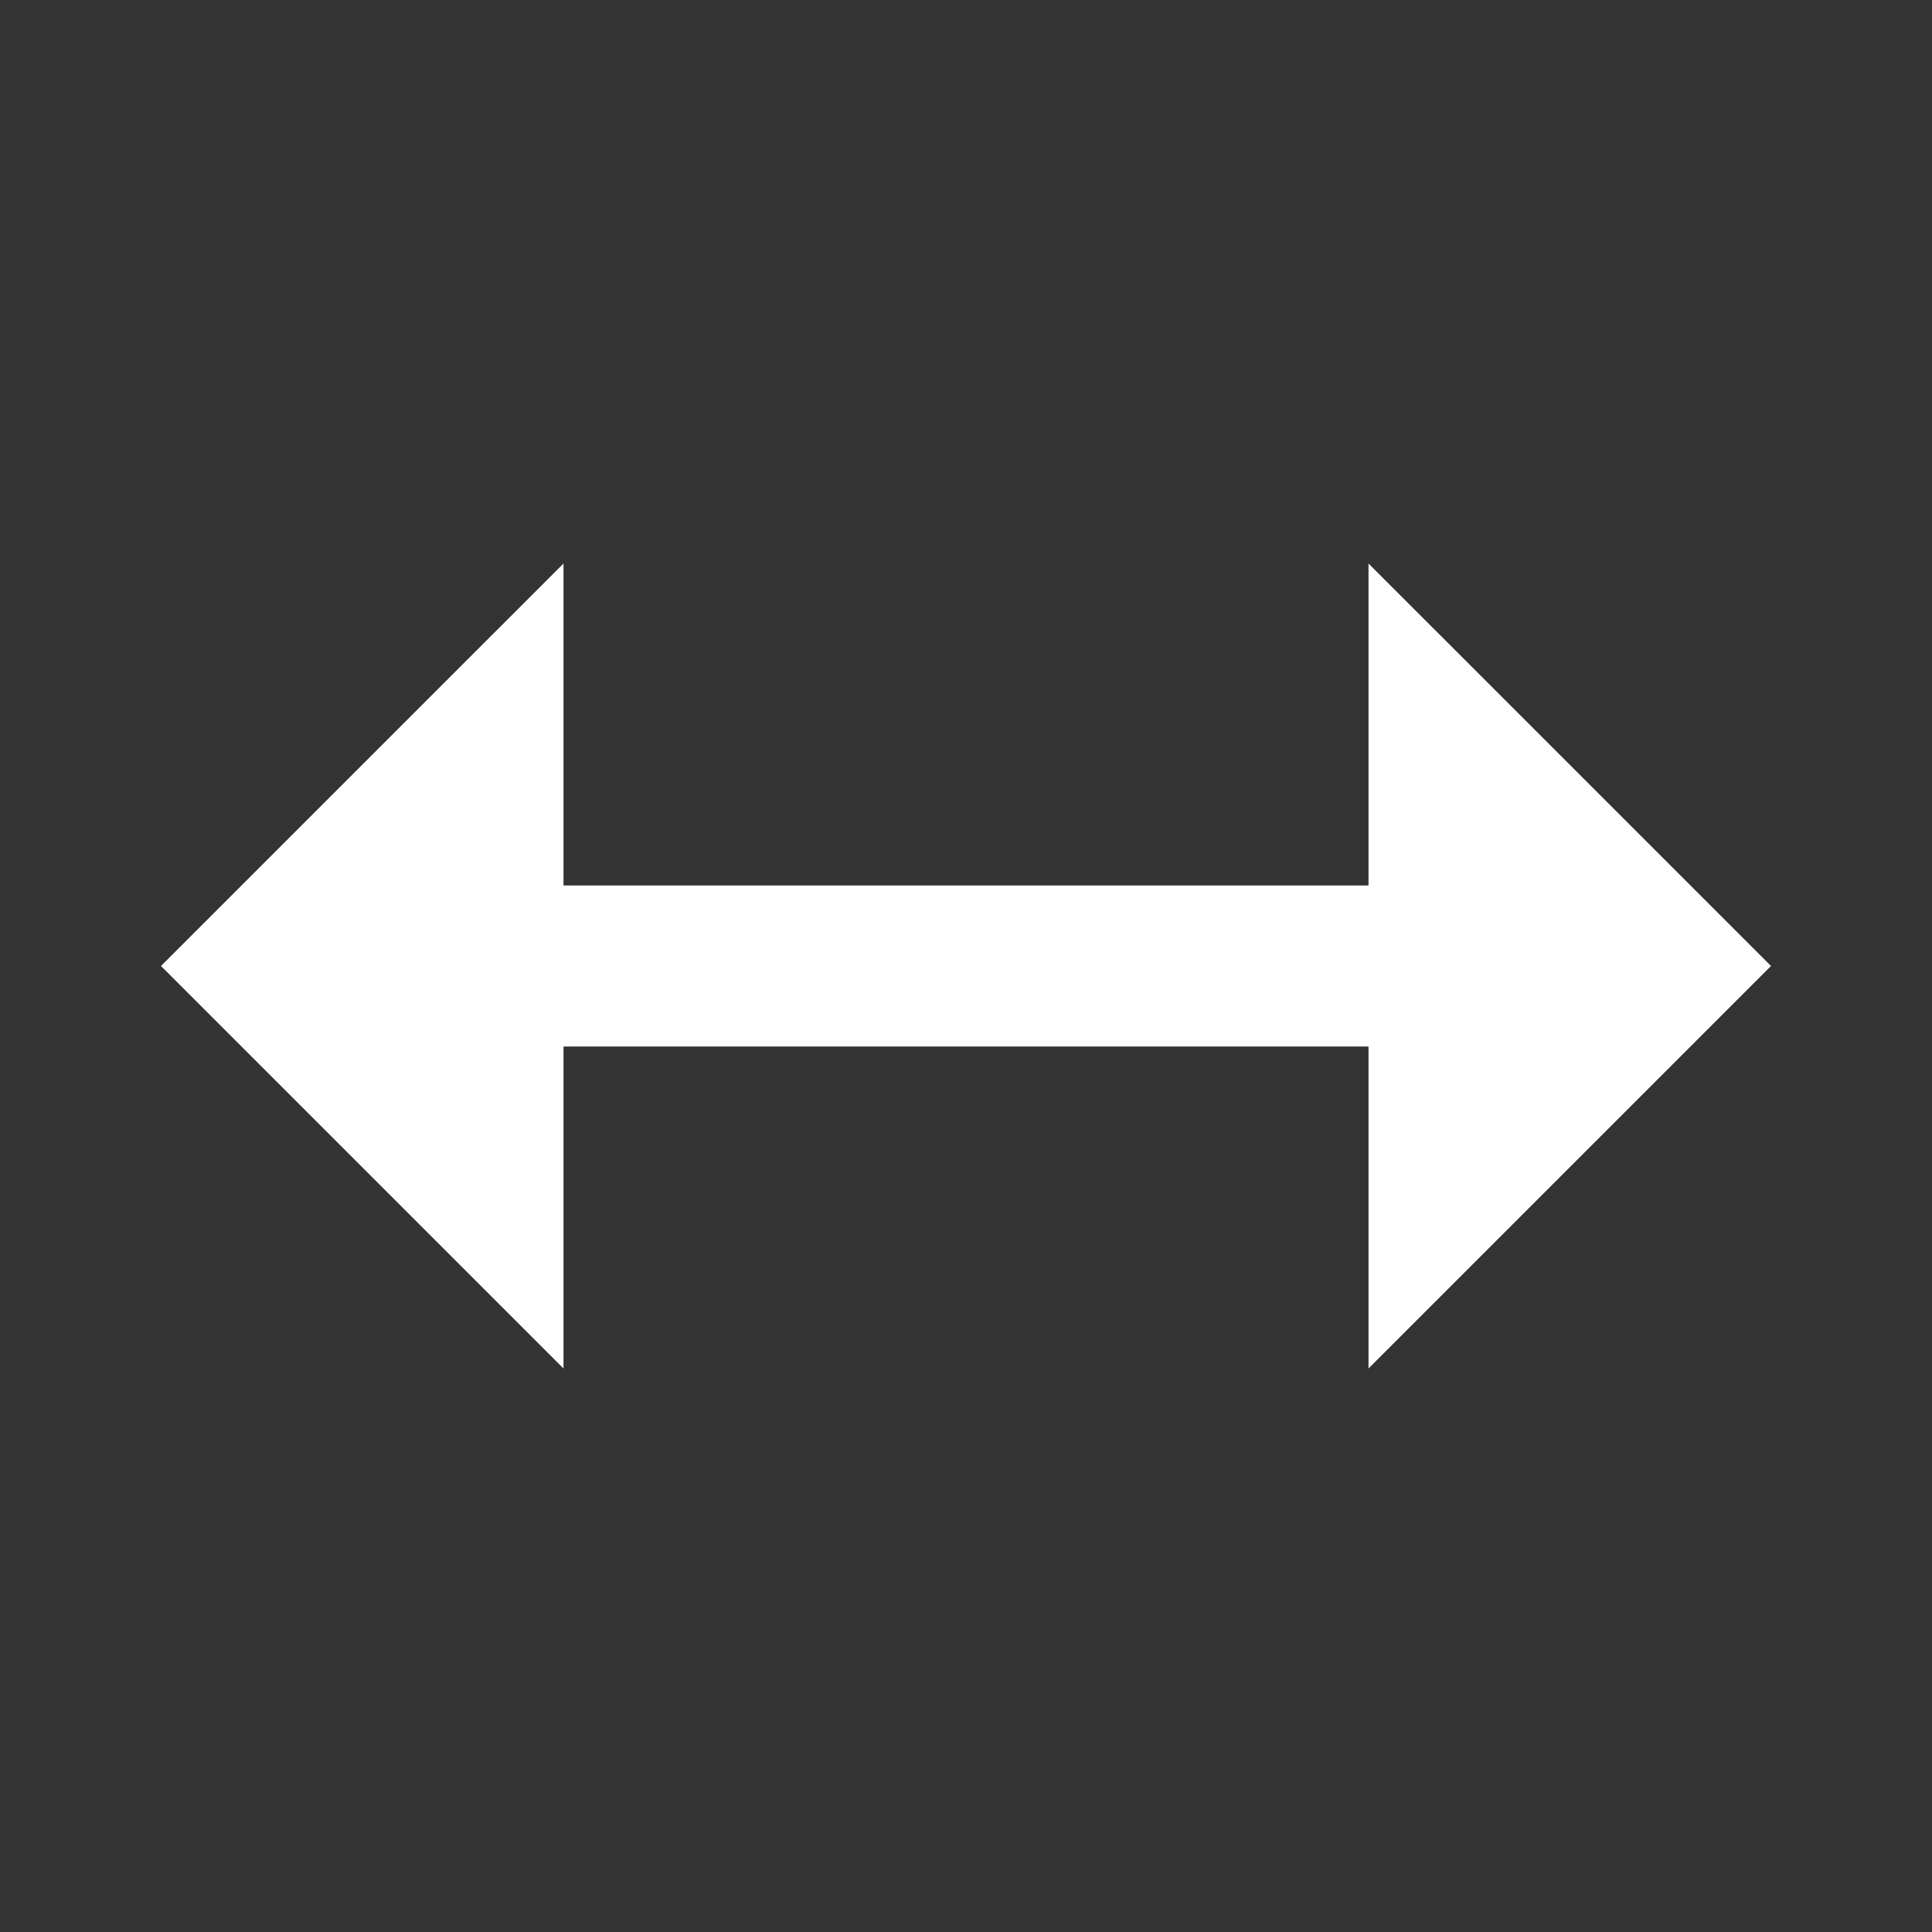 <svg width="24" height="24" viewBox="0 0 24 24" fill="none" xmlns="http://www.w3.org/2000/svg">
<rect x="0" y="0" width="24" height="24" fill="#333333" stroke="none"/>
<path d="M7 11V7L2 12L7 17V13H17V17L22 12L17 7V11H7Z" fill="white"/>
</svg>
